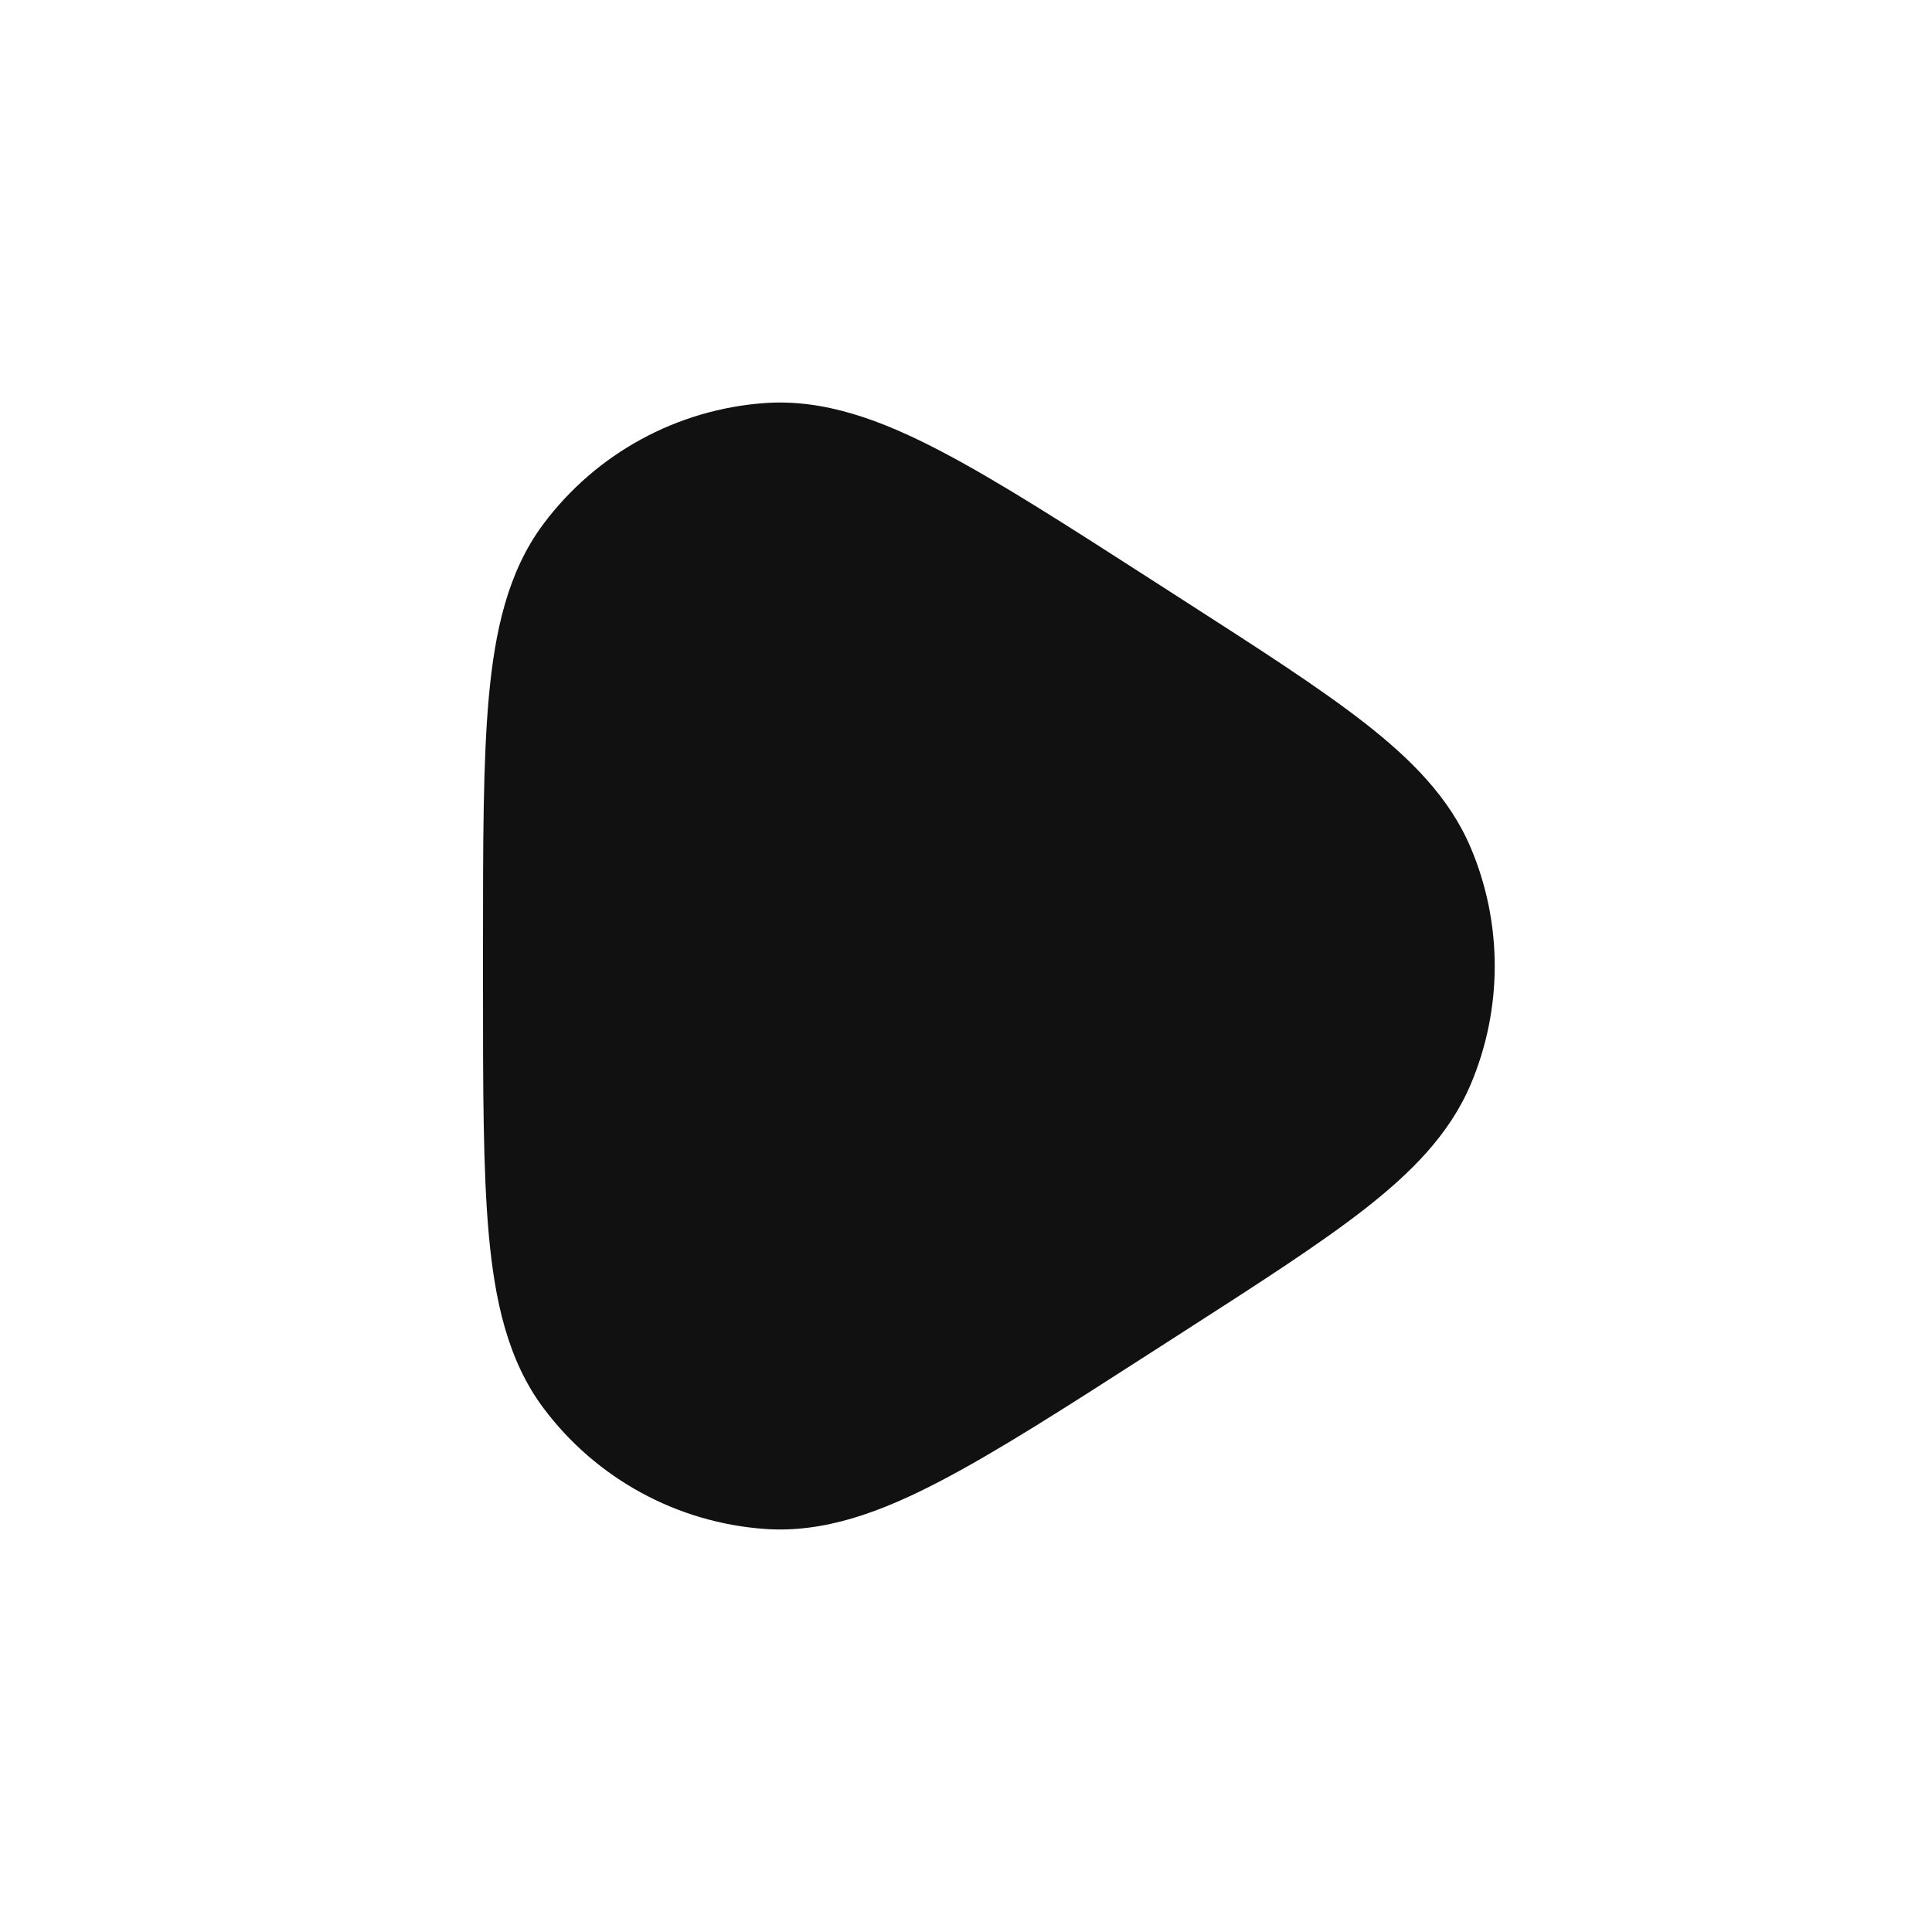 <svg width="24" height="24" viewBox="0 0 24 24" fill="none" xmlns="http://www.w3.org/2000/svg">
<path d="M14.322 7.213C13.248 6.522 12.382 5.966 11.671 5.596C10.957 5.224 10.245 4.954 9.5 5.007C8.41 5.085 7.407 5.632 6.752 6.507C6.304 7.105 6.147 7.851 6.073 8.652C6 9.45 6 10.479 6 11.757V12.243C6 13.521 6 14.55 6.073 15.348C6.147 16.149 6.304 16.895 6.752 17.493C7.407 18.368 8.41 18.915 9.5 18.993C10.245 19.047 10.957 18.776 11.671 18.404C12.382 18.034 13.248 17.478 14.322 16.787L14.706 16.54C15.635 15.943 16.39 15.458 16.95 15.021C17.519 14.577 18.005 14.097 18.271 13.467C18.667 12.529 18.667 11.471 18.271 10.533C18.005 9.903 17.519 9.423 16.95 8.979C16.39 8.542 15.635 8.057 14.706 7.46L14.322 7.213Z" fill="#111111"/>
</svg>
